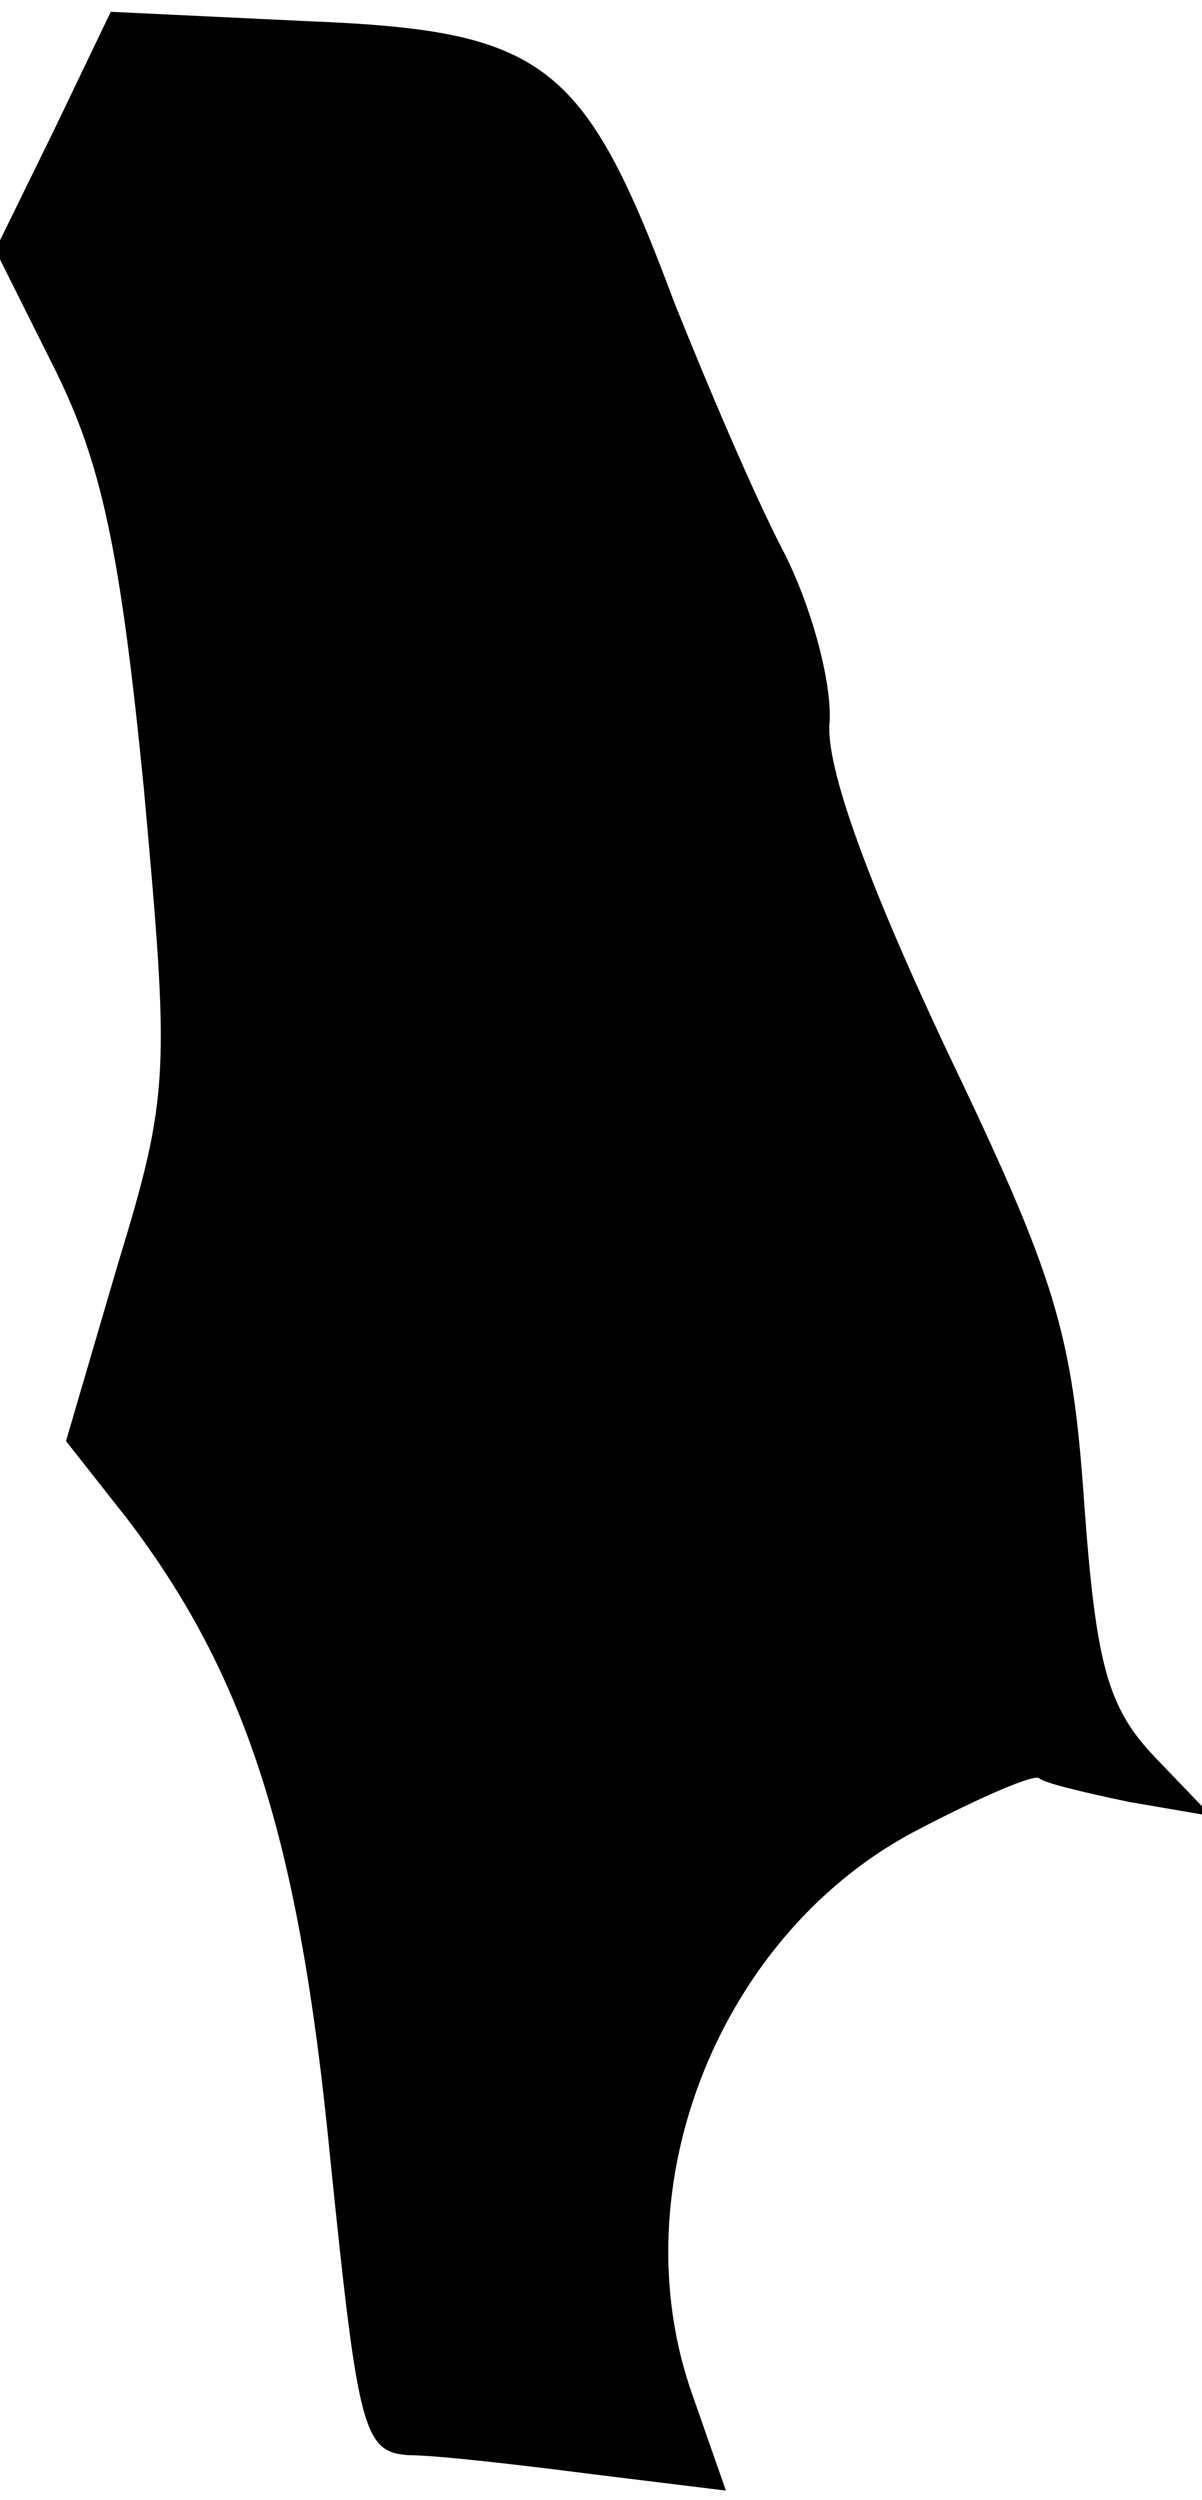 <?xml version="1.0" standalone="no"?>
<!DOCTYPE svg PUBLIC "-//W3C//DTD SVG 20010904//EN"
 "http://www.w3.org/TR/2001/REC-SVG-20010904/DTD/svg10.dtd">
<svg version="1.0" xmlns="http://www.w3.org/2000/svg"
 width="51pt" height="106pt" viewBox="0 0 51 106"
 preserveAspectRatio="xMidYMid meet">
<g transform="translate(0,106) scale(0.1,-0.1)"
fill="#000000" stroke="none">
<path fill="#000000" stroke="none" d="M23 1005 l-25 -51 25 -50 c20 -40 28
-77 38 -178 11 -121 11 -130 -11 -202 l-22 -75 26 -33 c51 -67 73 -137 86
-270 12 -117 14 -126 34 -127 11 0 46 -4 77 -8 l57 -7 -14 40 c-32 89 12 198
97 241 25 13 48 23 50 21 2 -2 19 -6 38 -10 l35 -6 -24 25 c-20 21 -25 39 -30
108 -5 72 -12 95 -58 191 -33 70 -52 121 -50 140 1 17 -8 50 -20 73 -12 23
-32 70 -46 105 -38 102 -55 115 -155 119 l-84 4 -24 -50z"/>
</g>
</svg>

